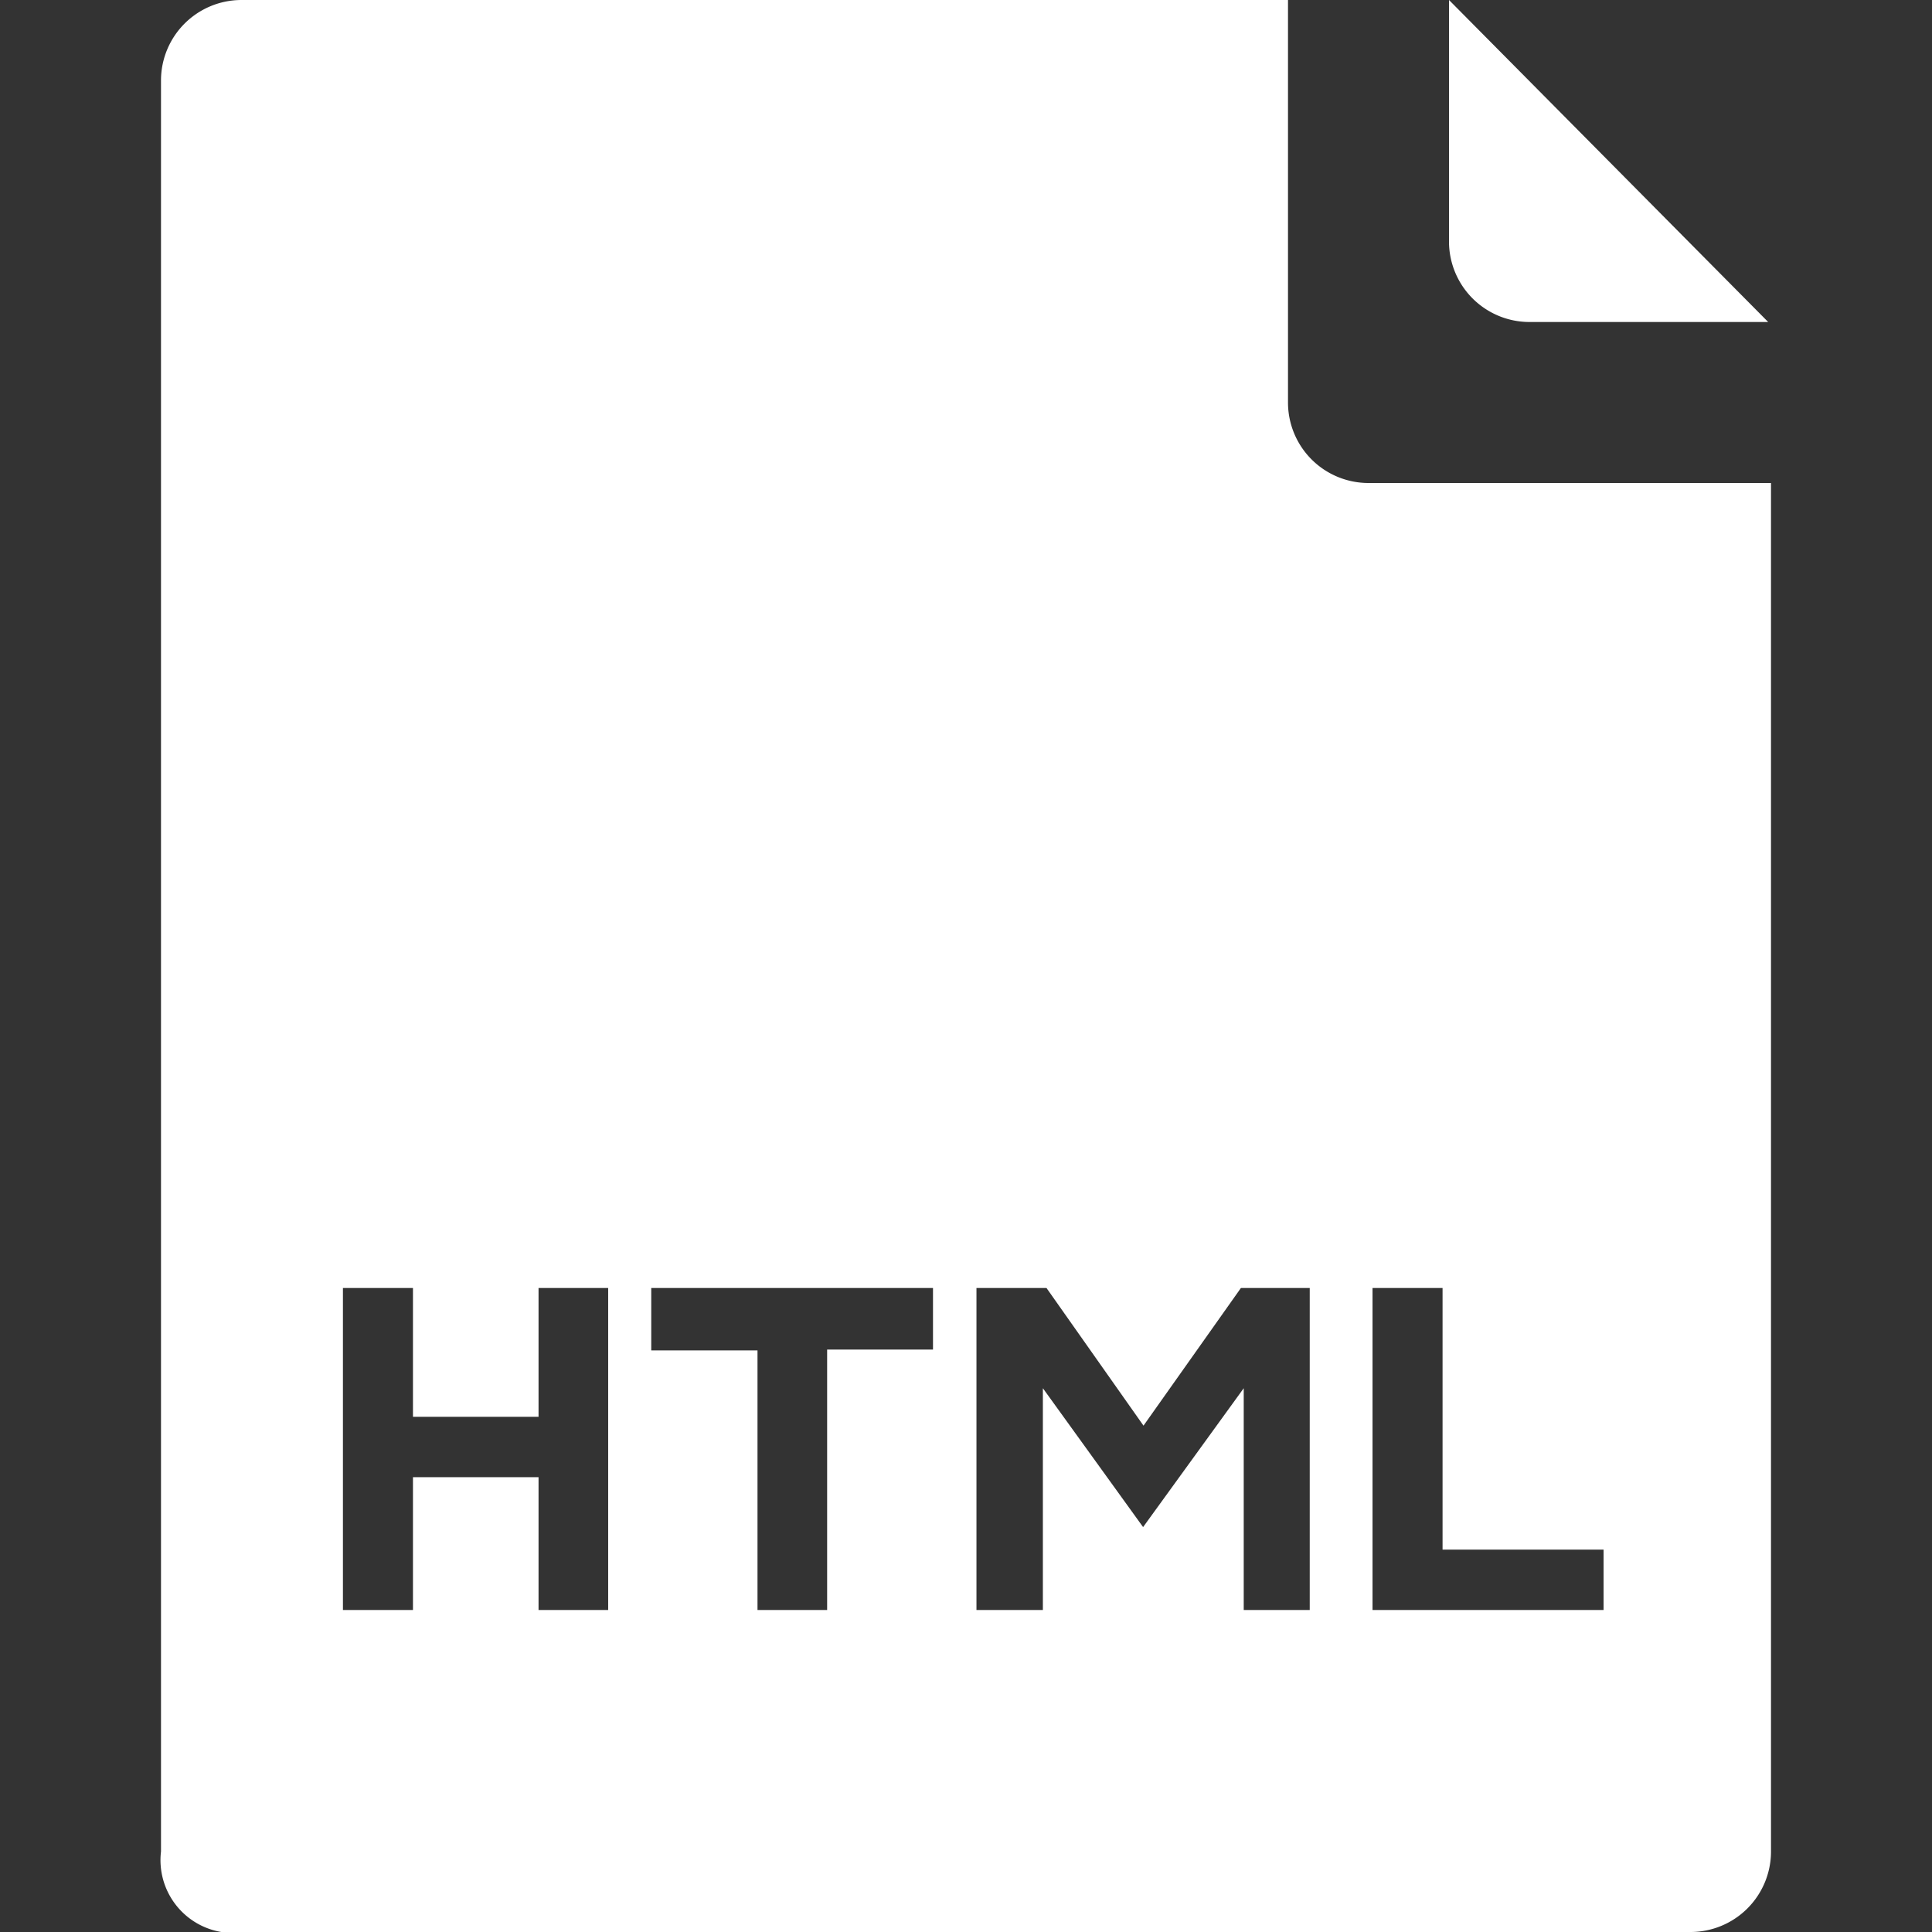 <svg id="fill" xmlns="http://www.w3.org/2000/svg" viewBox="0 0 48 48"><rect x="0" y="0" width="48" height="48" fill="#333333" stroke="none"/><title>Filled_</title><path fill="#fff" d="M43.93,8L36,0V6a2,2,0,0,0,2,2h5.93Z"/><path fill="#fff" d="M34,12a2,2,0,0,1-2-2V0H6A2,2,0,0,0,4,2V46a1.81,1.81,0,0,0,1.5,2H42a2,2,0,0,0,2-2V12H34ZM15.11,40H13.38V36.7H10.26V40H8.52V32h1.74v3.2h3.12V32h1.73v8Zm8.09-6.47H20.55V40H18.82V33.55H16.18V32h7v1.53ZM32.55,40H30.9V34.49l-2.5,3.45-2.49-3.45V40H24.26V32H26l2.41,3.42L30.83,32h1.71v8Zm7.27,0H34.1V32h1.74v6.5h4V40Z"/></svg>